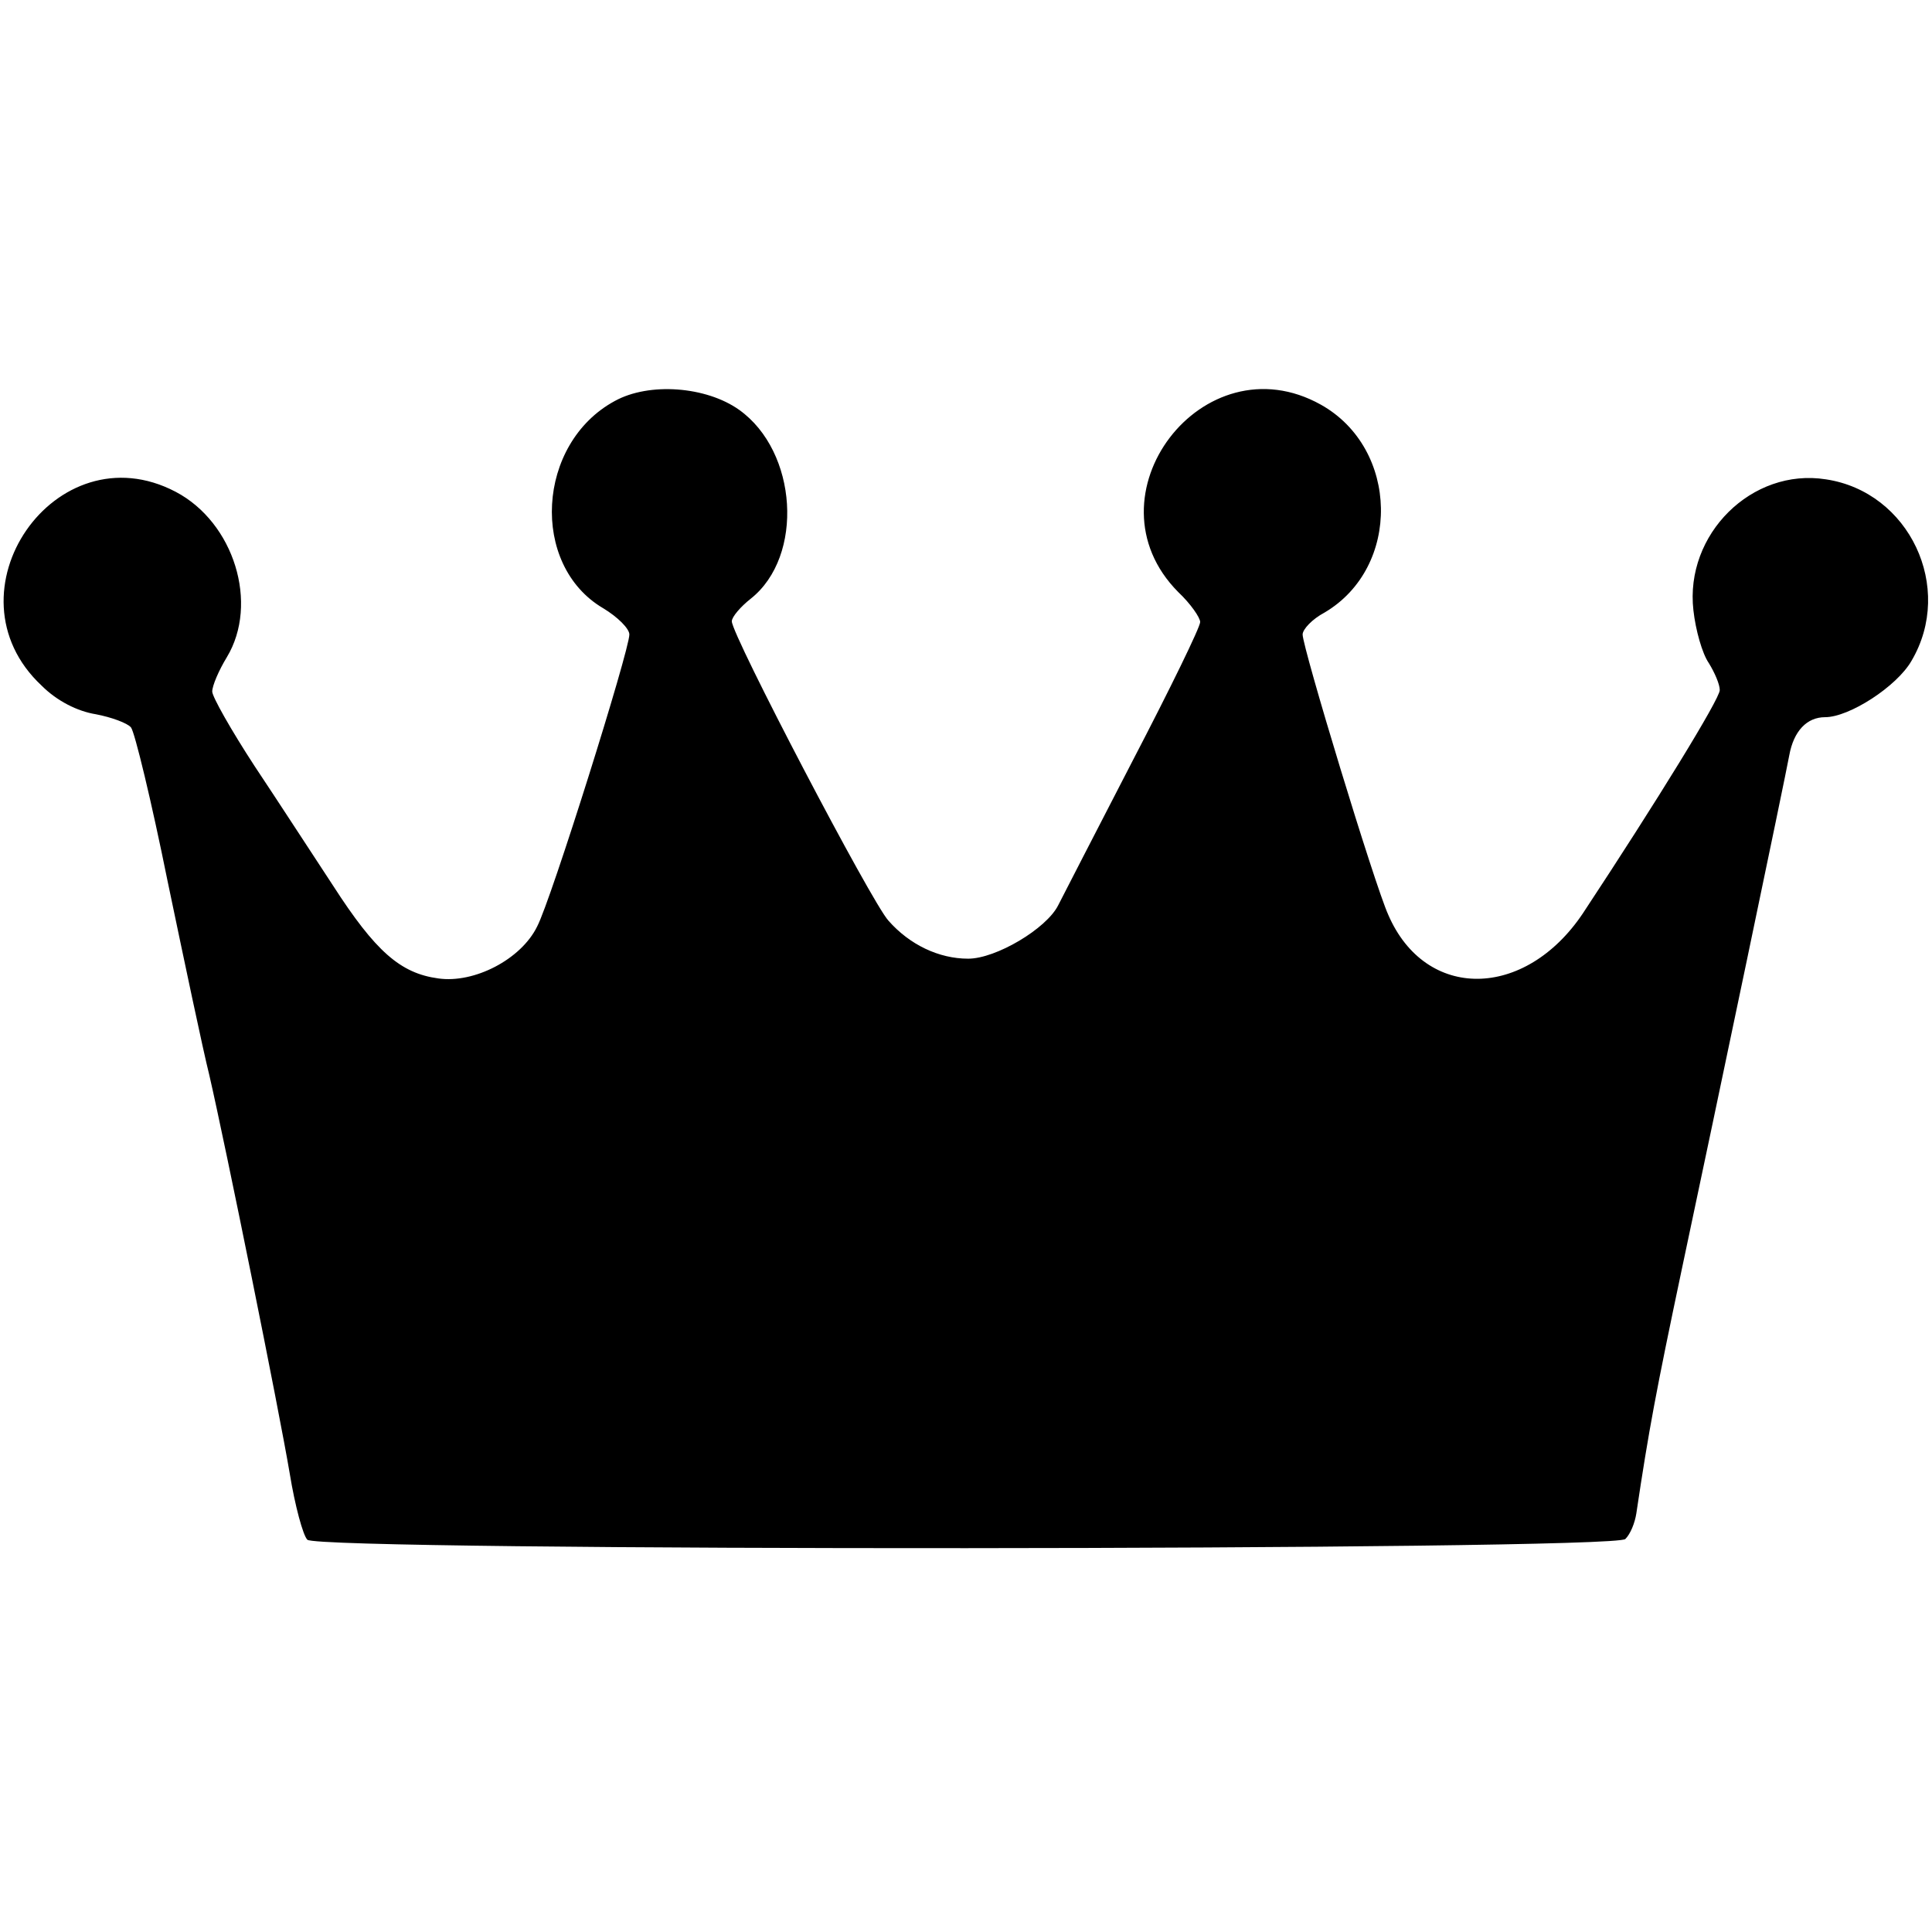 <?xml version="1.0" standalone="no"?>
<!DOCTYPE svg PUBLIC "-//W3C//DTD SVG 20010904//EN"
 "http://www.w3.org/TR/2001/REC-SVG-20010904/DTD/svg10.dtd">
<svg version="1.0" xmlns="http://www.w3.org/2000/svg"
 width="264pt" height="264pt" viewBox="0 0 264 264"
 preserveAspectRatio="xMidYMid meet">
<g transform="translate(0,264) scale(0.1,-0.1)"
fill="#000000" stroke="none">
<path d="M840 2092 c-107 -58 -116 -224 -16 -283 20 -12 36 -28 36 -36 0 -22
-107 -363 -126 -399 -22 -45 -86 -78 -135 -71 -52 7 -86 37 -144 127 -27 41
-75 115 -107 163 -32 49 -58 95 -58 102 0 8 9 29 20 47 44 73 10 184 -70 226
-164 86 -319 -138 -183 -265 21 -21 49 -35 74 -39 21 -4 43 -12 48 -18 5 -6
28 -101 50 -210 23 -110 48 -229 57 -265 23 -100 95 -456 110 -545 7 -43 18
-84 24 -90 16 -16 1785 -15 1801 1 7 7 13 22 15 35 17 114 27 167 62 333 48
226 141 670 147 703 6 33 24 52 49 52 33 0 98 42 118 77 59 100 -3 231 -117
248 -101 16 -193 -75 -181 -179 3 -27 12 -59 21 -72 8 -13 15 -29 15 -37 0
-12 -86 -152 -187 -305 -79 -118 -215 -120 -266 -2 -19 42 -117 365 -117 383
0 7 13 21 30 30 105 62 102 224 -5 284 -161 90 -325 -125 -195 -256 17 -16 30
-35 30 -41 0 -7 -41 -91 -92 -189 -50 -97 -96 -186 -102 -198 -16 -32 -85 -73
-123 -73 -40 0 -80 19 -109 52 -23 25 -214 390 -214 409 0 6 12 20 26 31 73
58 64 201 -16 258 -45 32 -123 38 -170 12z"/>
</g>
</svg>
